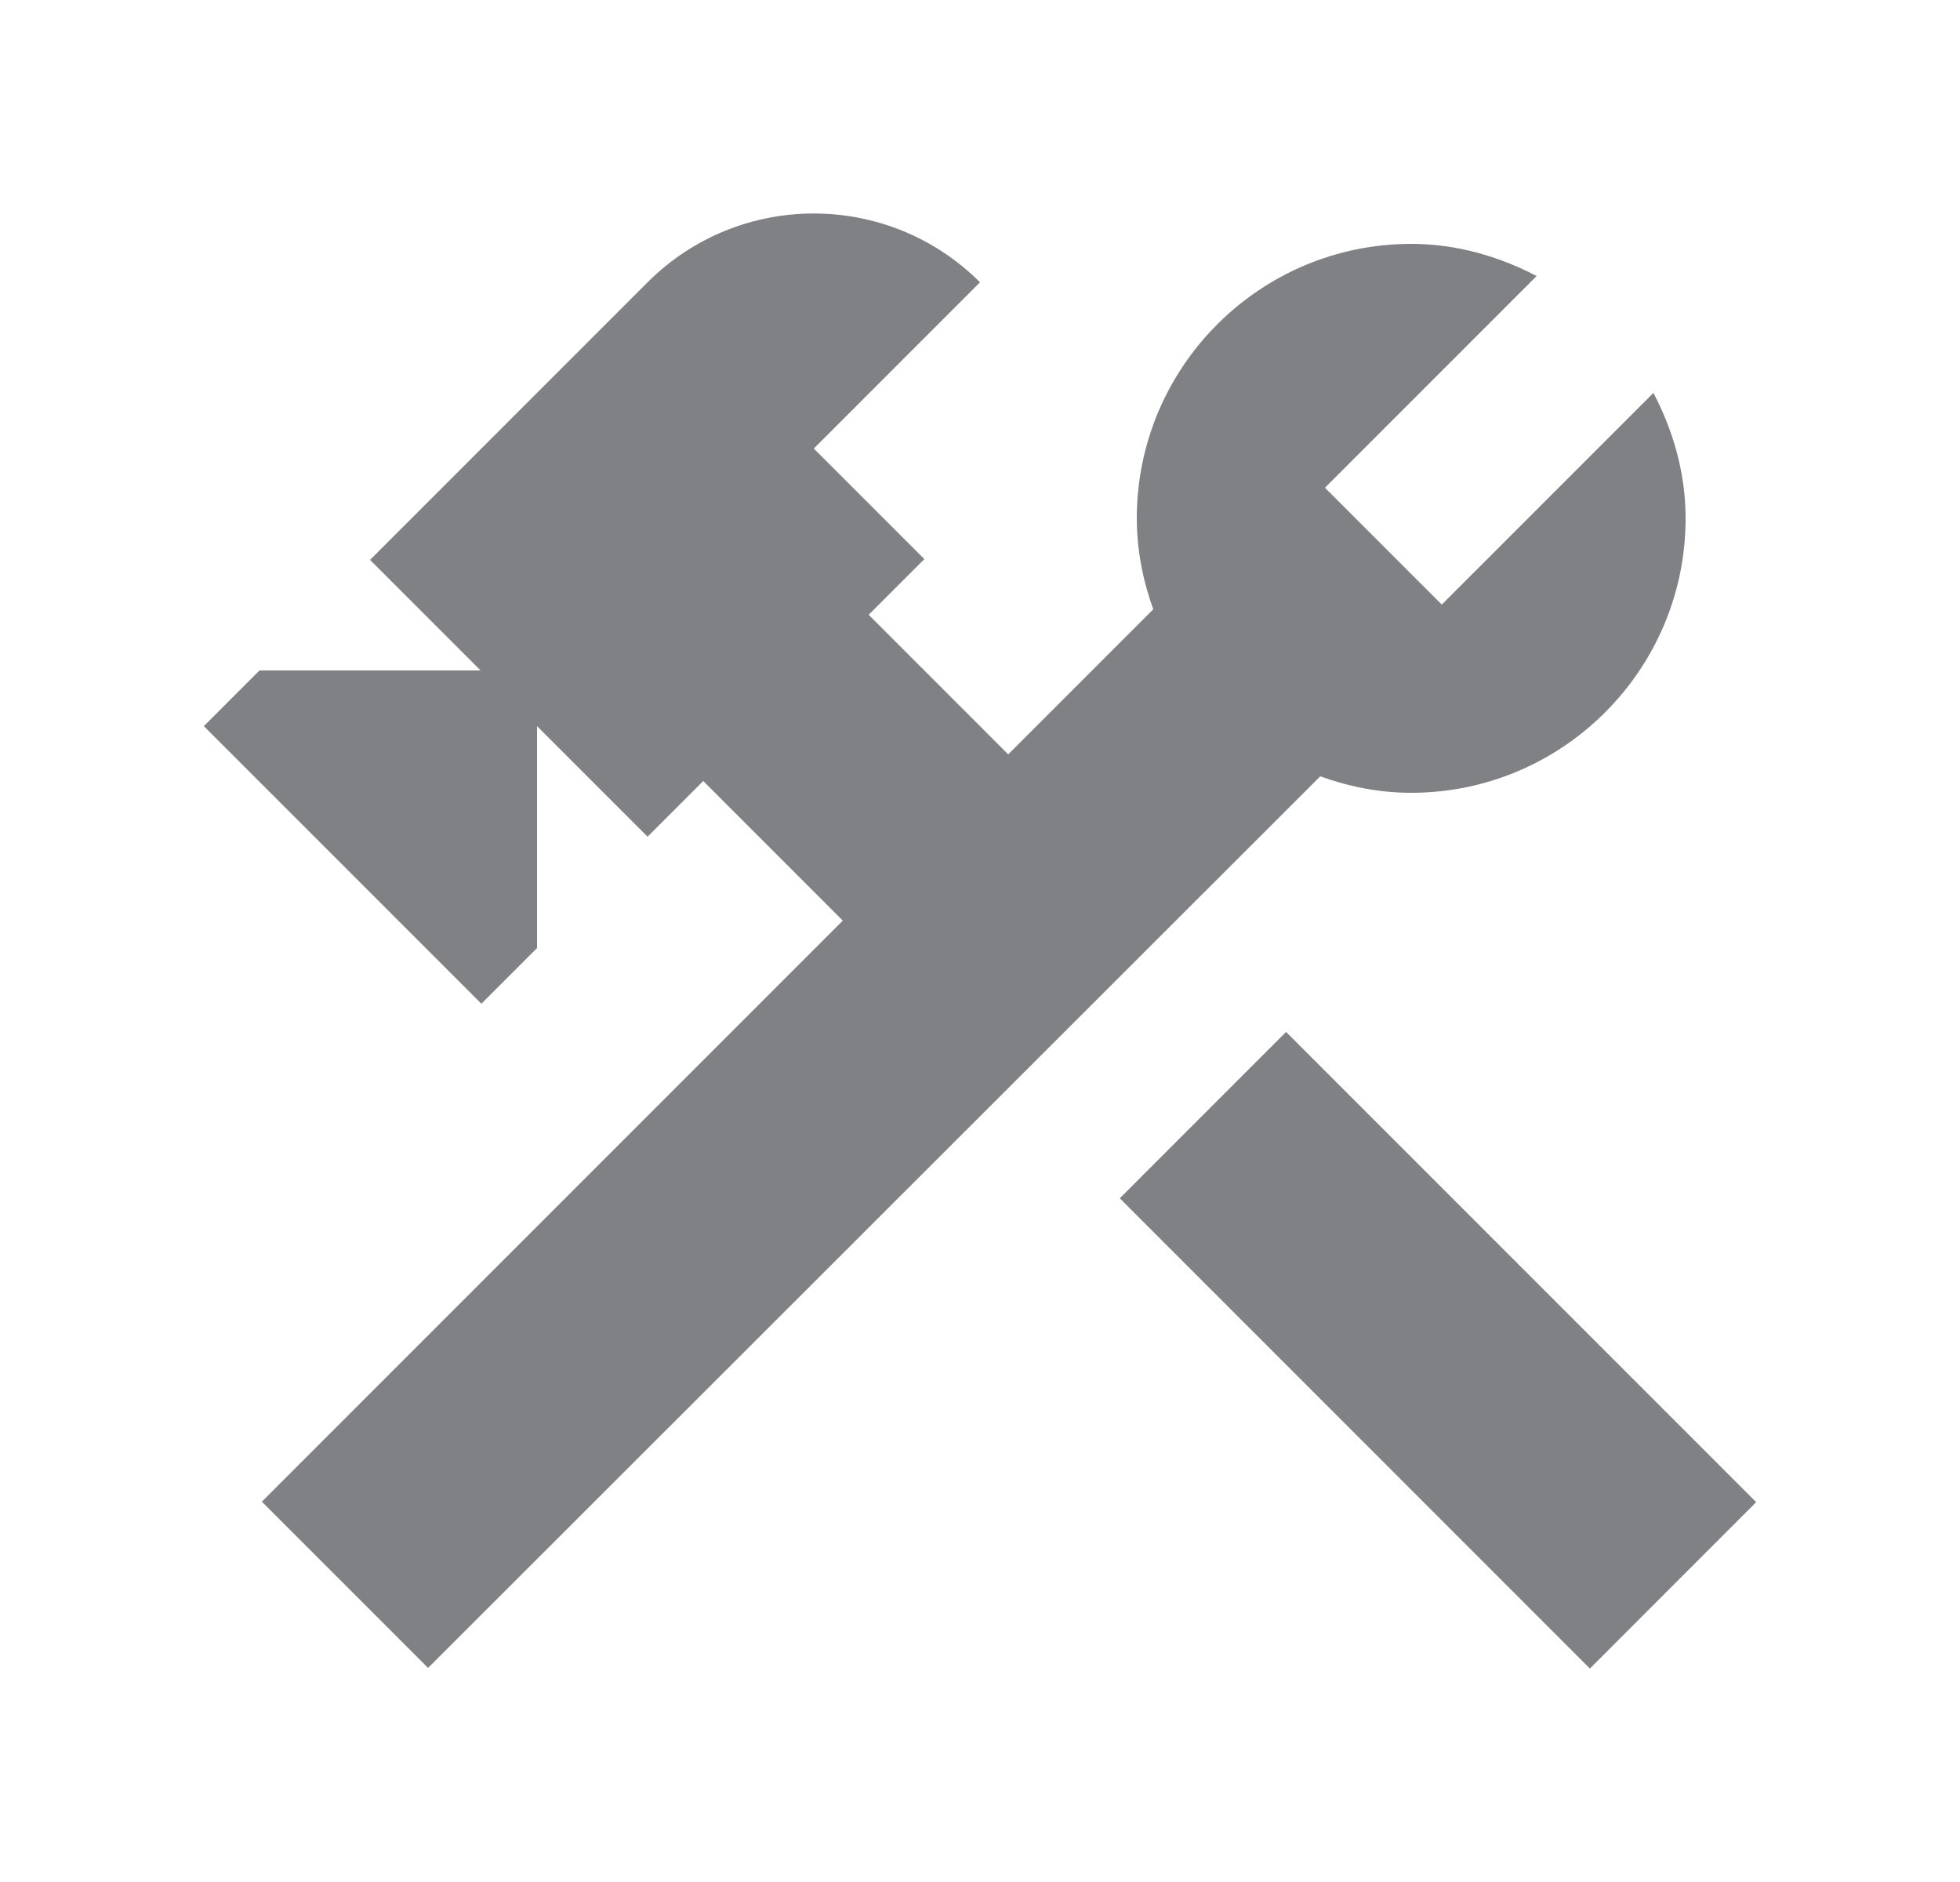 <svg width="25" height="24" viewBox="0 0 25 24" fill="none" xmlns="http://www.w3.org/2000/svg">
<path d="M16.404 13.16L14.283 15.281L20.279 21.278L22.4 19.156L16.404 13.16Z" fill="#808184"/>
<path d="M18 10.11C19.93 10.11 21.5 8.54 21.5 6.61C21.5 6.03 21.34 5.49 21.09 5.01L18.39 7.71L16.9 6.22L19.6 3.52C19.12 3.27 18.58 3.11 18 3.11C16.07 3.11 14.5 4.68 14.5 6.61C14.5 7.02 14.58 7.41 14.71 7.77L12.86 9.62L11.08 7.84L11.79 7.13L10.38 5.72L12.5 3.6C11.33 2.43 9.43 2.43 8.26 3.6L4.72 7.14L6.13 8.55H3.31L2.6 9.26L6.14 12.8L6.85 12.09V9.26L8.26 10.67L8.97 9.96L10.75 11.74L3.34 19.15L5.46 21.27L16.84 9.9C17.2 10.03 17.59 10.11 18 10.11Z" fill="#808184"/>
</svg>
